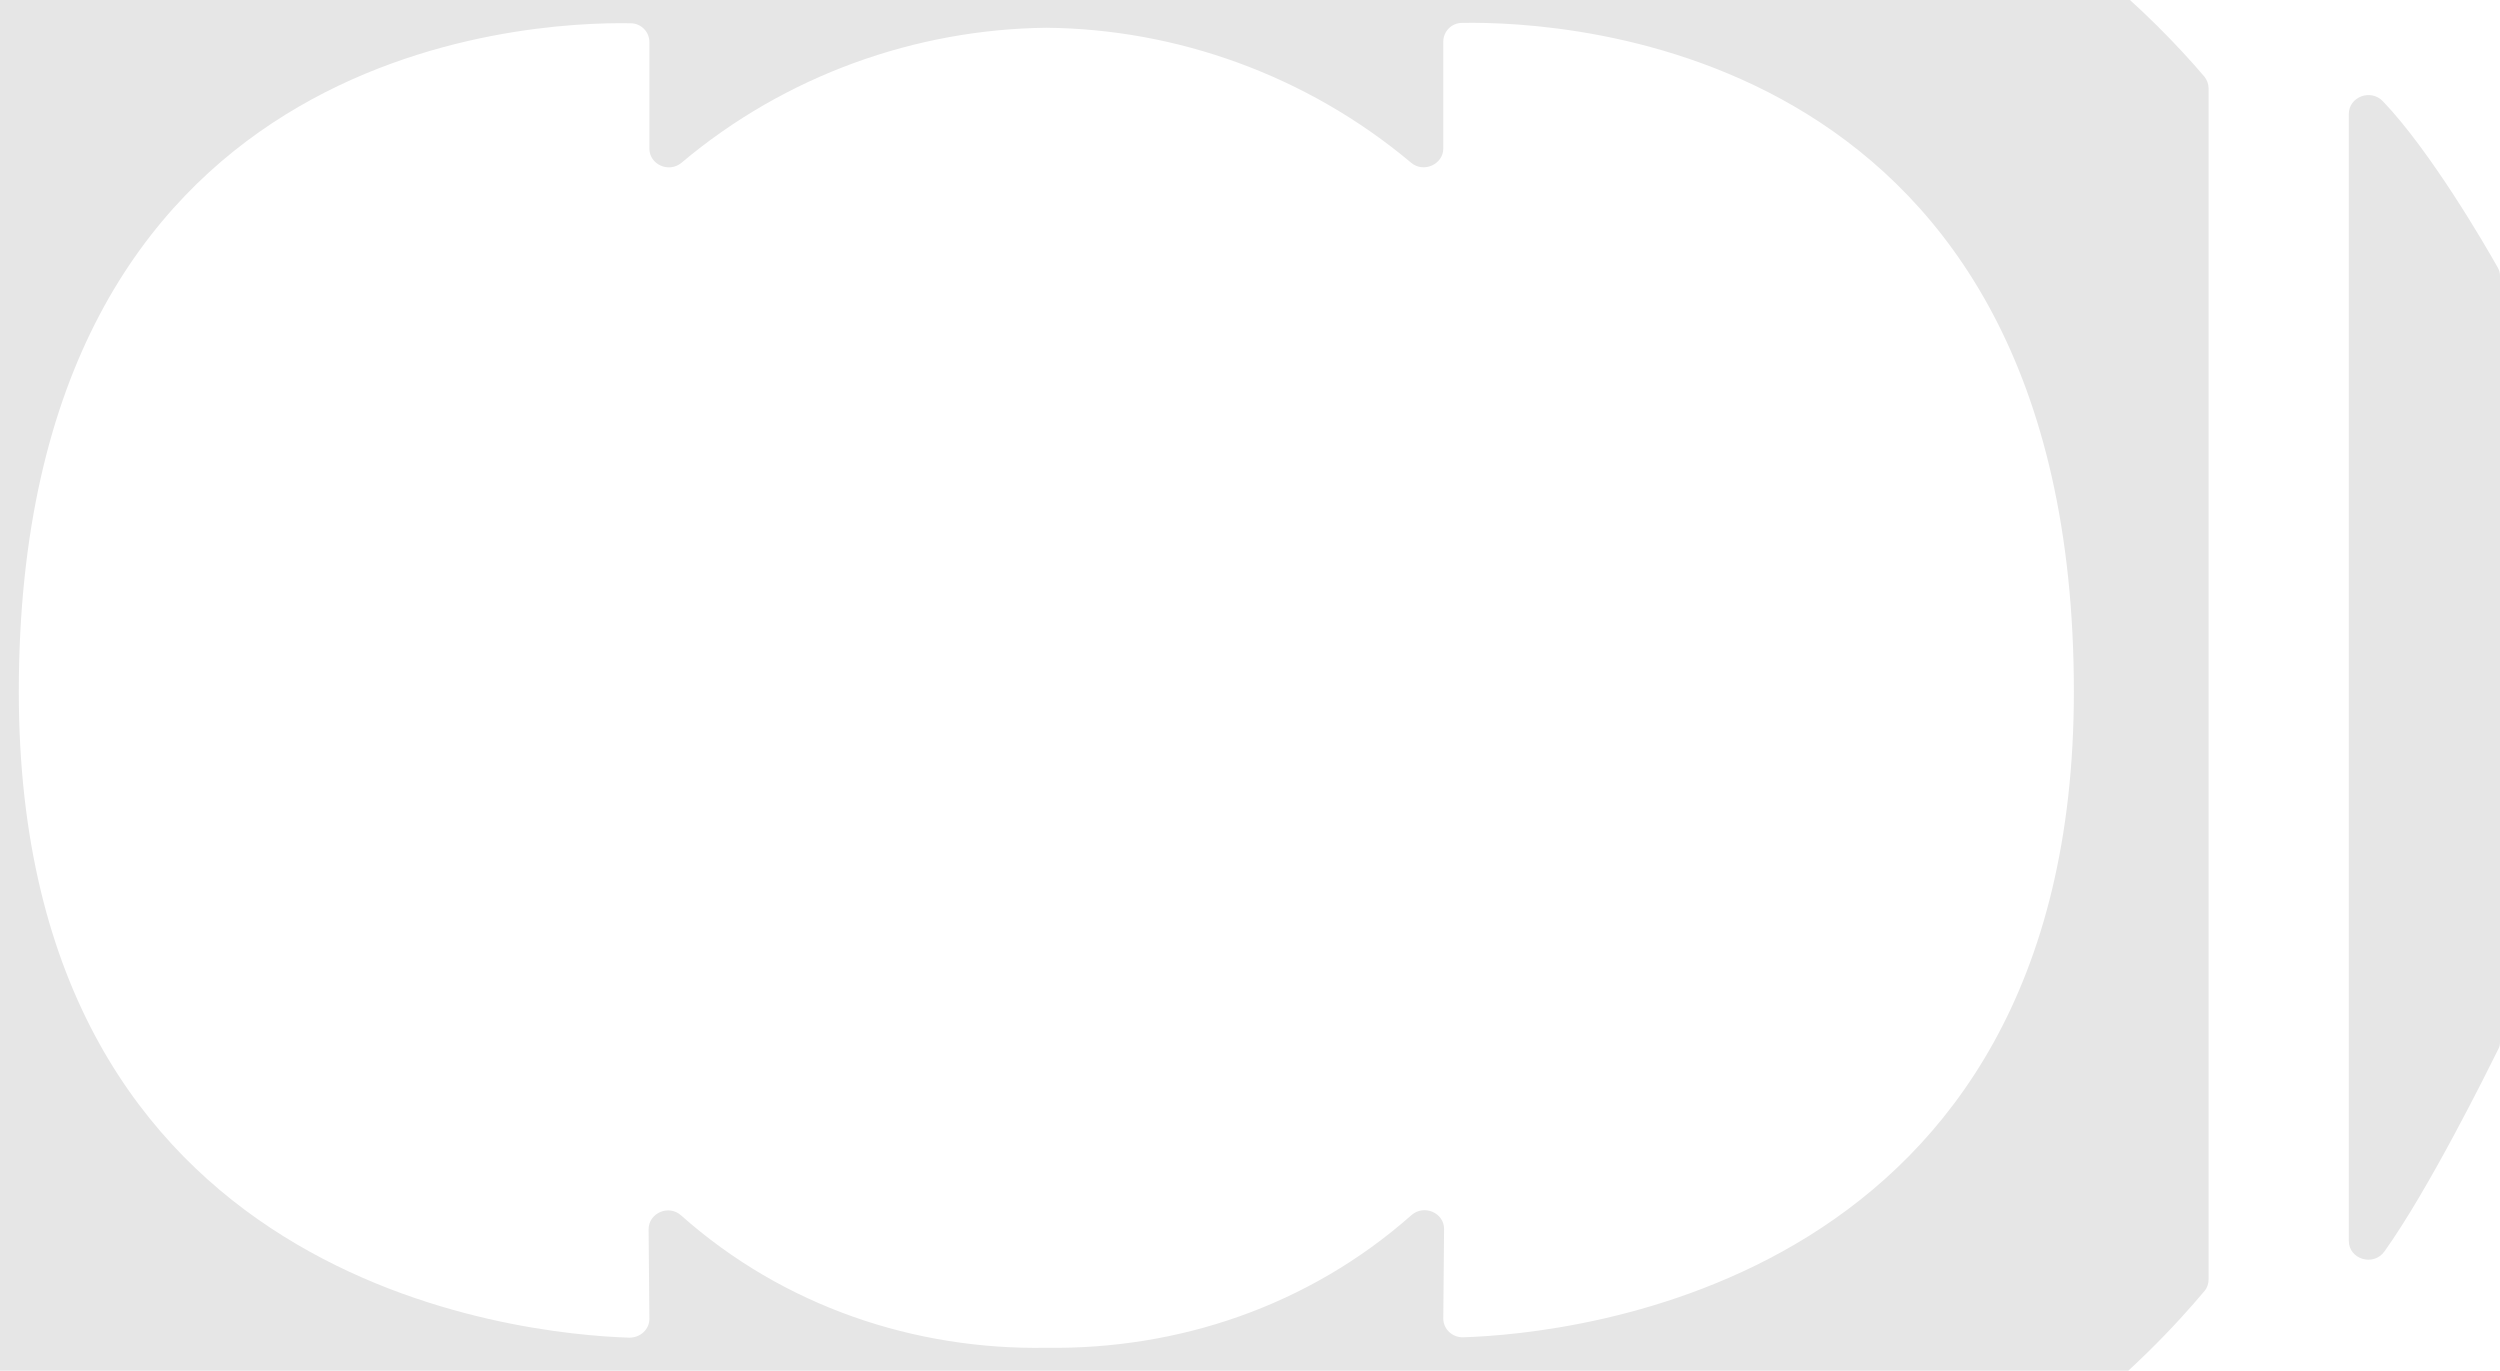<svg width="1160" height="636" viewBox="0 0 1160 636" fill="none" xmlns="http://www.w3.org/2000/svg">
<path d="M-118.851 575.609V52.902C-118.851 44.898 -129.028 41.07 -134.662 46.986C-156.833 70.129 -182.458 114.325 -187.91 124.07C-188.637 125.288 -189 126.68 -189 128.072C-189 273.539 -189 462.854 -189 483.387C-189 484.605 -188.818 485.823 -188.091 486.867C-183.003 497.133 -155.925 551.77 -135.389 580.481C-130.3 587.615 -118.851 584.135 -118.851 575.609Z" fill="black" fill-opacity="0.1"/>
<path d="M1089.85 52.902C1089.85 44.898 1100.03 41.07 1105.66 46.986C1127.83 70.129 1153.46 114.325 1158.91 124.07C1159.64 125.288 1160 126.68 1160 128.072V483.387C1160 484.605 1159.82 485.823 1159.09 487.041C1154 497.307 1126.92 551.944 1106.39 580.655C1101.3 587.789 1089.85 584.309 1089.85 575.783V52.902Z" fill="black" fill-opacity="0.1"/>
<path d="M824.522 726.818C765.095 743 712.938 742.13 677.5 738.476C672.957 737.954 669.504 734.3 669.504 729.776V715.681C669.504 709.417 662.962 705.067 656.964 707.677C621.345 722.816 561.01 742.826 485.227 743C409.445 743 349.291 722.816 313.672 707.677C307.675 705.067 301.132 709.417 301.132 715.681V729.776C301.132 734.126 297.861 737.954 293.136 738.476C257.698 742.13 205.541 743 146.296 726.818C37.802 697.063 -26.713 629.202 -51.974 598.925C-53.246 597.359 -53.791 595.619 -53.791 593.531V41.07C-53.791 38.982 -53.064 37.242 -51.792 35.502C-27.985 7.835 16.539 -36.361 86.143 -68.552C172.102 -108.051 251.338 -108.921 292.773 -105.963C297.498 -105.615 301.314 -101.787 301.314 -97.263V-79.166C301.314 -72.902 307.856 -68.552 313.854 -71.162C346.384 -84.908 392.18 -99.873 448.699 -104.397C461.239 -105.441 473.597 -105.789 485.409 -105.789C497.222 -105.789 509.579 -105.441 522.119 -104.397C578.456 -99.873 624.616 -84.908 657.146 -71.162C663.143 -68.726 669.686 -72.902 669.686 -79.166V-97.263C669.686 -101.787 673.32 -105.615 678.227 -105.963C719.48 -108.921 798.898 -108.051 884.675 -68.552C954.461 -36.361 998.985 7.661 1022.79 35.502C1024.06 37.068 1024.79 38.982 1024.79 41.07V593.531C1024.79 595.445 1024.25 597.359 1022.97 598.925C997.531 629.202 933.016 697.063 824.522 726.818ZM669.686 68.911C669.686 76.219 660.599 80.395 654.784 75.523C606.261 34.806 545.744 13.404 485.409 12.882C425.074 13.578 364.557 34.806 316.216 75.523C310.401 80.395 301.314 76.393 301.314 68.911V19.494C301.314 14.796 297.498 10.793 292.591 10.793C243.887 9.923 8.725 21.408 8.725 321.042C8.725 596.837 242.069 619.11 292.046 620.676C297.134 620.676 301.314 616.847 301.314 611.975L300.951 570.389C300.951 562.906 310.219 558.73 316.034 563.95C363.83 606.407 424.71 626.418 485.409 625.374C546.289 626.244 606.988 606.233 654.965 563.776C660.781 558.73 670.049 562.732 670.049 570.215L669.686 611.801C669.686 616.673 673.866 620.676 678.954 620.502C728.931 618.936 962.275 596.489 962.275 320.868C962.275 21.234 727.295 9.749 678.409 10.619C673.502 10.619 669.686 14.621 669.686 19.32V68.911Z" fill="black" fill-opacity="0.1"/>
</svg>
